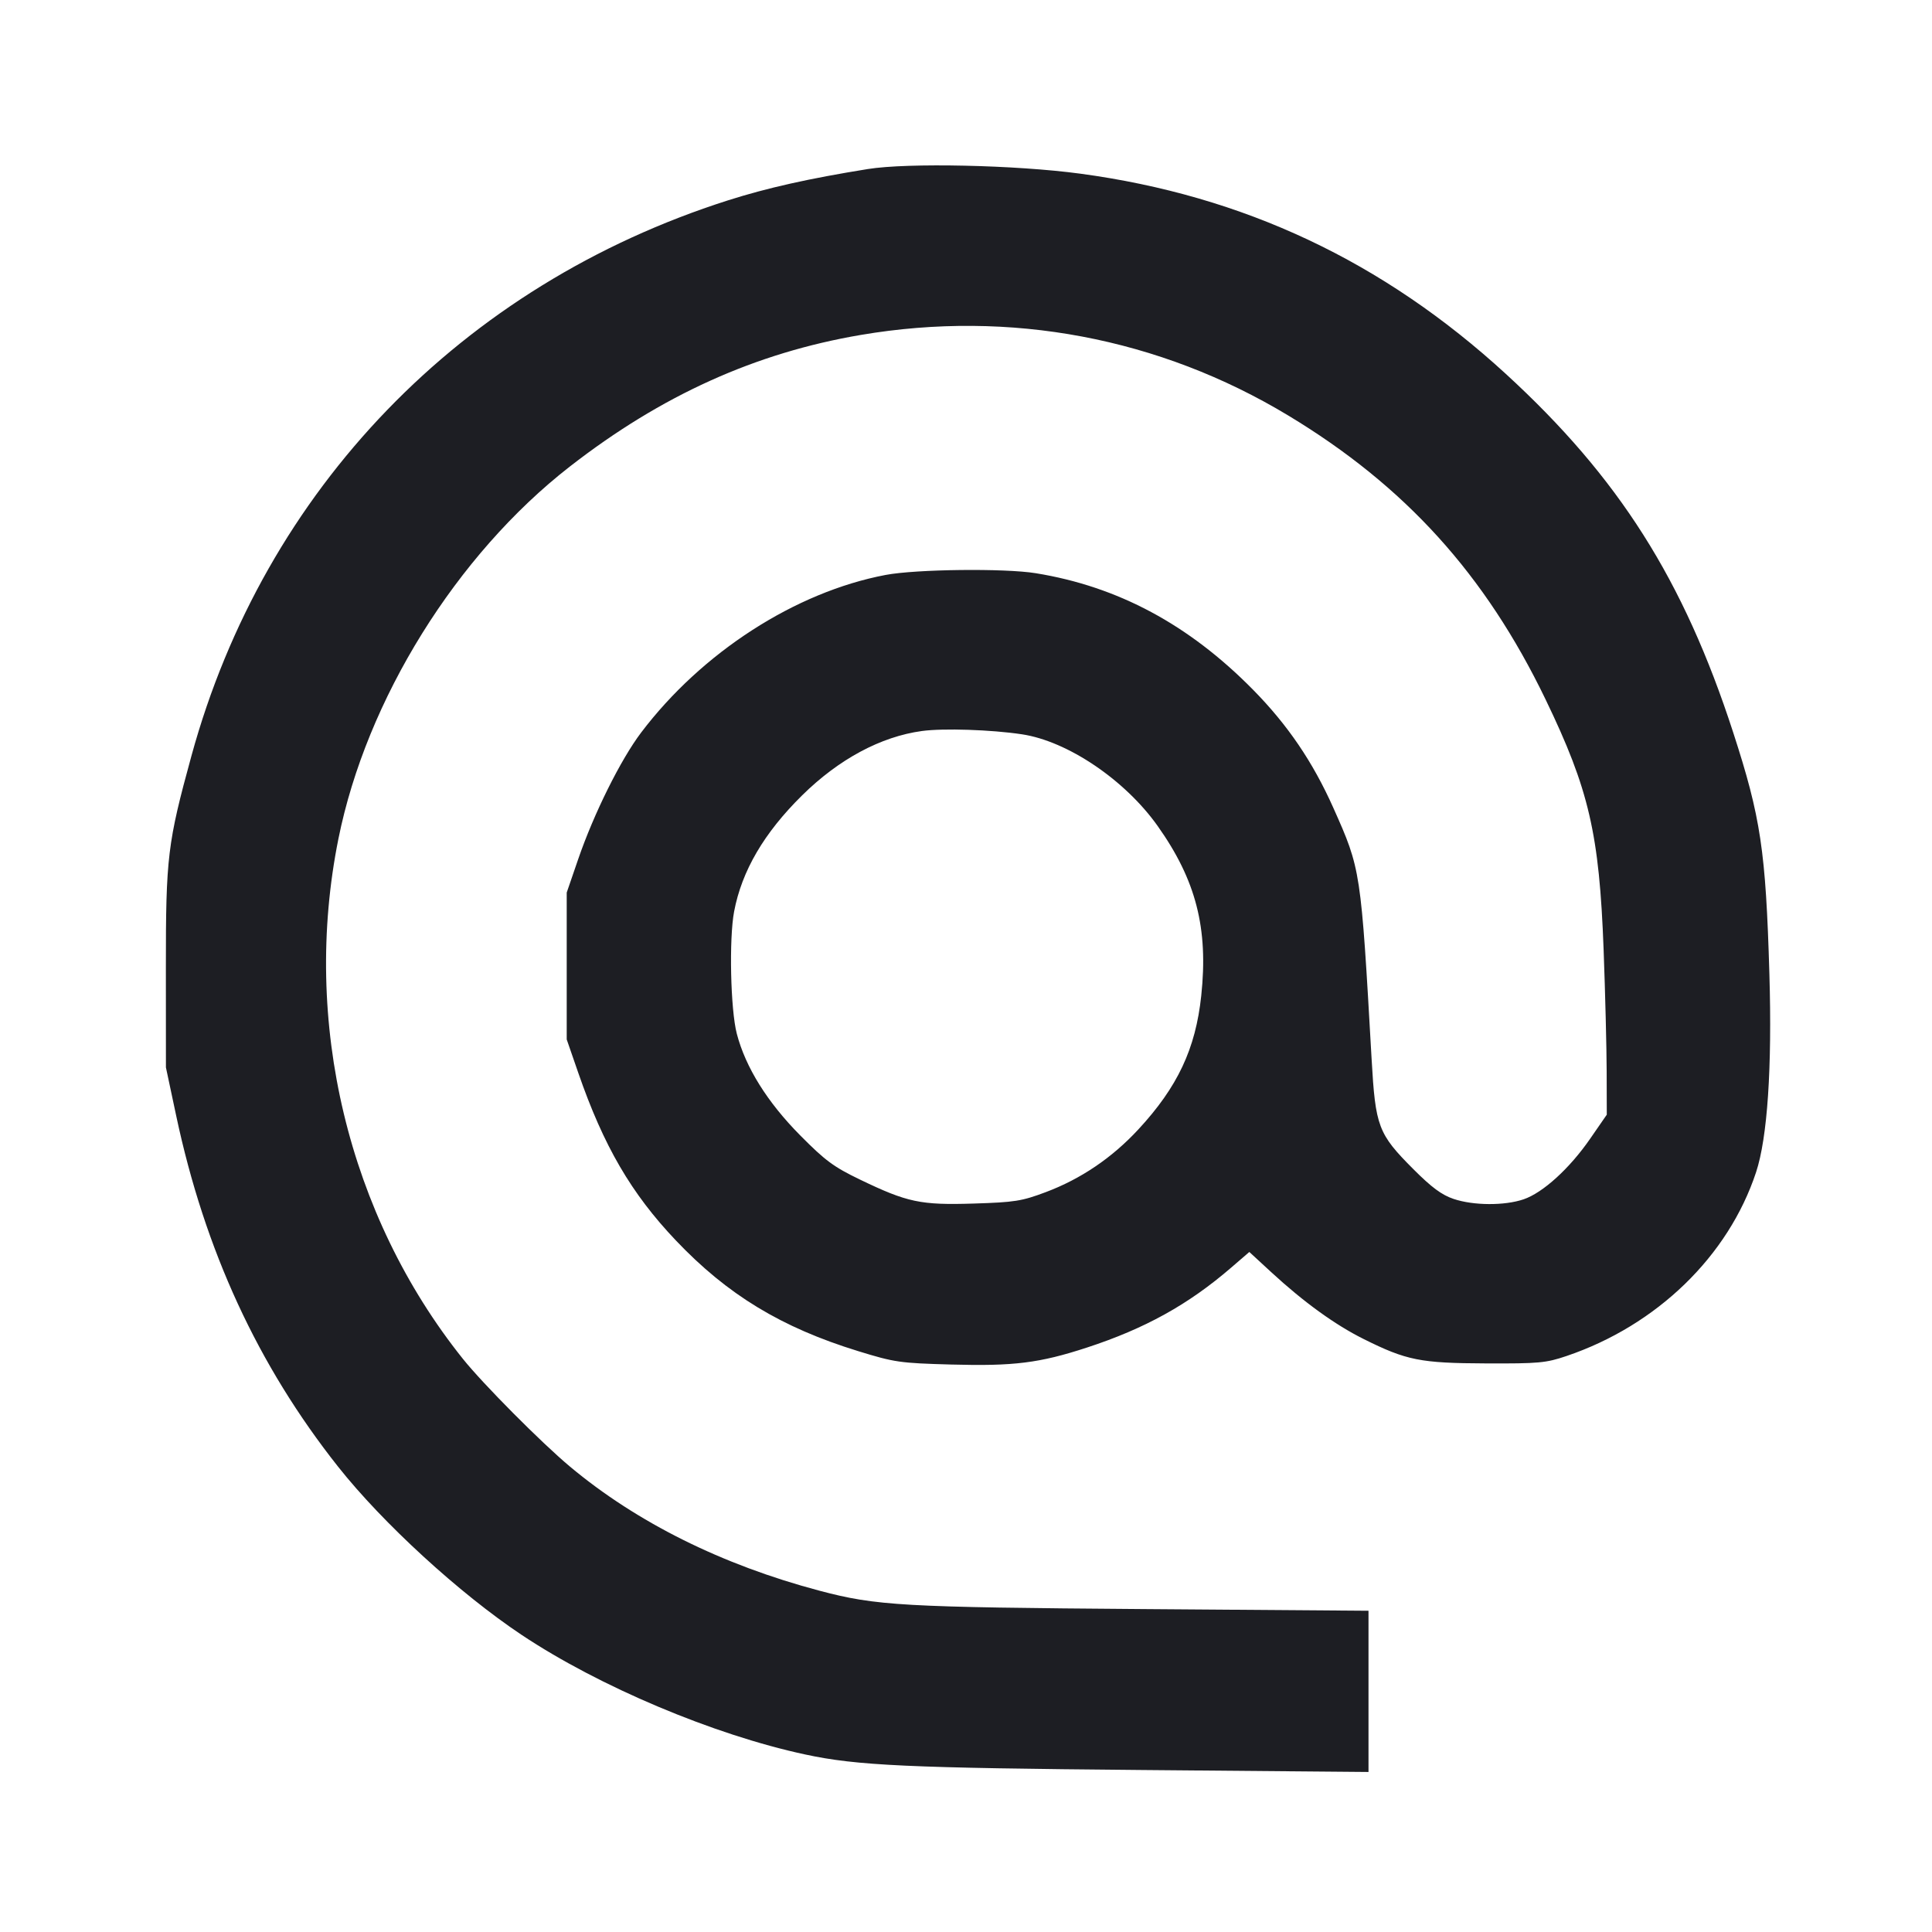 <svg viewBox="0 0 2400 2400" fill="none" xmlns="http://www.w3.org/2000/svg"><path d="M1078.000 210.003 C 1005.041 221.751,952.777 233.455,904.337 248.892 C 573.347 354.374,328.589 607.750,237.844 938.850 C 208.070 1047.488,205.994 1064.677,206.060 1202.000 L 206.119 1326.000 218.873 1386.000 C 254.426 1553.251,320.284 1696.013,420.008 1822.000 C 475.530 1892.145,570.831 1979.475,648.000 2030.923 C 744.075 2094.976,886.313 2154.973,1000.124 2179.451 C 1064.635 2193.326,1127.849 2196.241,1419.000 2198.766 L 1700.000 2201.204 1700.000 2101.068 L 1700.000 2000.932 1421.000 1998.855 C 1121.403 1996.625,1088.666 1994.772,1018.000 1976.040 C 896.896 1943.937,791.074 1891.298,708.000 1821.836 C 672.459 1792.118,599.841 1719.040,575.007 1688.000 C 432.308 1509.643,374.719 1269.039,420.386 1042.000 C 455.205 868.896,566.990 689.123,708.000 579.460 C 821.599 491.114,938.374 438.317,1069.434 416.048 C 1254.600 384.584,1440.226 419.585,1600.292 516.143 C 1745.541 603.762,1844.988 713.480,1919.927 868.790 C 1973.966 980.784,1986.721 1035.800,1992.080 1180.000 C 1994.082 1233.900,1995.784 1302.006,1995.861 1331.346 L 1996.000 1384.693 1975.275 1414.673 C 1949.789 1451.540,1916.704 1481.645,1892.678 1489.832 C 1869.018 1497.894,1830.416 1497.682,1805.713 1489.355 C 1790.944 1484.377,1778.406 1475.098,1755.717 1452.355 C 1711.964 1408.499,1708.631 1399.706,1703.856 1315.531 C 1690.517 1080.431,1690.458 1080.044,1656.357 1003.621 C 1630.866 946.494,1599.589 900.476,1556.558 856.784 C 1476.866 775.868,1388.786 728.638,1286.671 712.065 C 1247.880 705.769,1137.921 707.044,1100.044 714.230 C 987.981 735.488,871.937 810.318,796.450 910.000 C 771.051 943.541,737.735 1010.564,718.216 1067.387 L 704.000 1108.774 704.000 1200.000 L 704.000 1291.226 718.317 1332.613 C 749.781 1423.571,784.104 1482.526,839.604 1540.943 C 903.712 1608.422,970.560 1649.010,1066.000 1678.405 C 1111.360 1692.375,1117.712 1693.292,1181.473 1695.067 C 1259.407 1697.236,1291.321 1693.250,1350.233 1673.990 C 1422.230 1650.451,1476.075 1620.647,1528.977 1575.052 L 1551.954 1555.249 1578.977 1580.157 C 1619.592 1617.594,1658.362 1645.652,1694.000 1663.399 C 1747.376 1689.980,1764.391 1693.370,1846.000 1693.687 C 1911.639 1693.942,1920.474 1693.129,1946.000 1684.483 C 2058.244 1646.469,2147.007 1560.413,2181.442 1456.223 C 2195.586 1413.428,2201.437 1326.456,2198.006 1210.000 C 2193.490 1056.696,2187.323 1015.523,2153.078 910.000 C 2091.457 720.125,2010.946 593.143,1870.587 464.456 C 1717.973 324.533,1544.820 243.060,1342.000 215.742 C 1261.753 204.934,1127.594 202.017,1078.000 210.003 M1269.504 912.174 C 1326.273 920.734,1397.452 968.811,1438.028 1026.000 C 1485.771 1093.289,1501.157 1153.206,1492.217 1237.021 C 1485.187 1302.929,1462.885 1350.308,1414.074 1403.028 C 1381.426 1438.291,1342.629 1464.571,1299.093 1480.913 C 1269.204 1492.131,1260.531 1493.505,1209.509 1495.099 C 1143.559 1497.159,1127.183 1493.699,1068.127 1465.230 C 1035.633 1449.565,1025.124 1441.791,994.127 1410.486 C 953.115 1369.066,926.199 1325.932,915.286 1284.138 C 907.458 1254.157,905.522 1166.160,911.946 1132.287 C 921.520 1081.803,949.103 1034.701,996.433 988.018 C 1042.031 943.042,1094.154 915.052,1145.283 908.086 C 1171.849 904.466,1231.387 906.425,1269.504 912.174 " fill="#1D1E23" stroke="none" fill-rule="evenodd"/></svg>